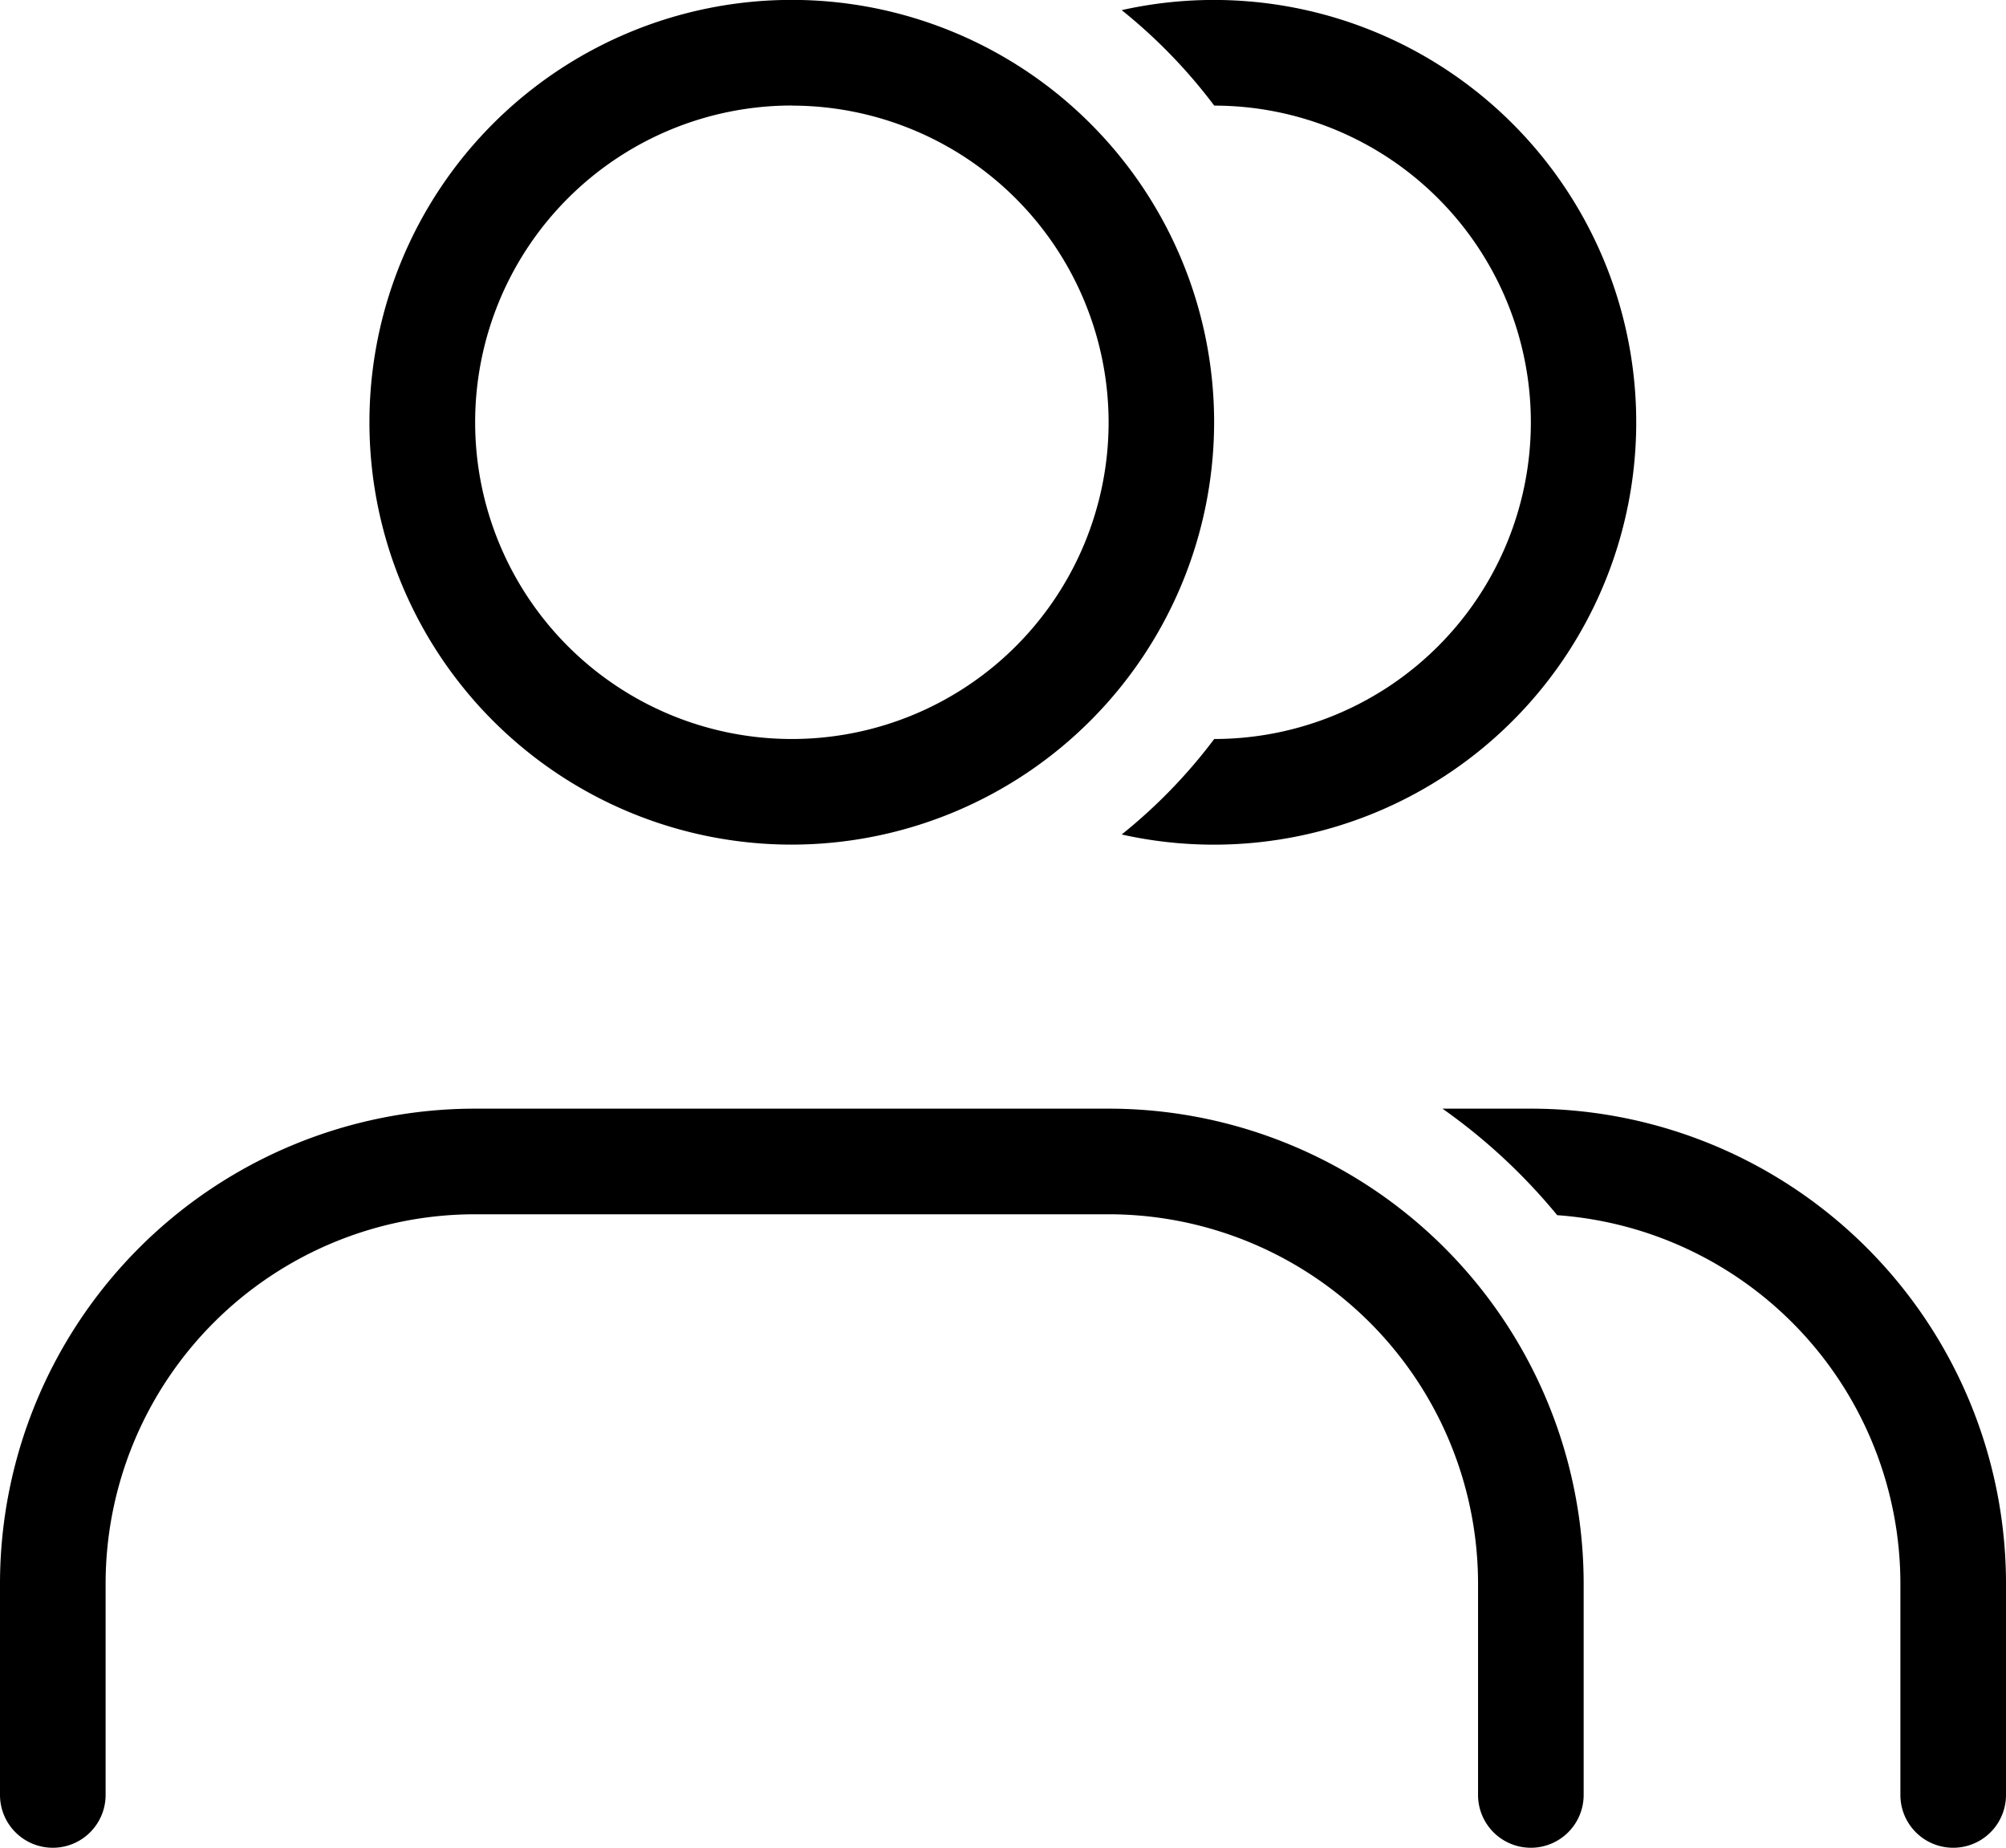 <svg data-name="Light 1px/group" xmlns="http://www.w3.org/2000/svg" width="19.792" height="18.229" viewBox="0 0 19.792 18.229">
    <path d="M18.75 15.626v2.083a.521.521 0 1 0 1.042 0v-2.083a4.688 4.688 0 0 0-4.688-4.688h-.872a5.762 5.762 0 0 1 1.132 1.051 3.646 3.646 0 0 1 3.386 3.637z"/>
    <path data-name="Vector 631 (Stroke)" d="M1.042 15.626v2.083a.521.521 0 1 1-1.042 0v-2.083a4.688 4.688 0 0 1 4.688-4.688h6.25a4.687 4.687 0 0 1 4.687 4.688v2.083a.521.521 0 1 1-1.042 0v-2.083a3.646 3.646 0 0 0-3.646-3.646H4.688a3.646 3.646 0 0 0-3.646 3.646z"/>
    <path data-name="Subtract" d="M15.104 4.167a3.125 3.125 0 0 0-3.124-3.125A5.239 5.239 0 0 0 11.067.1a4.167 4.167 0 1 1 0 8.133 5.239 5.239 0 0 0 .913-.942 3.125 3.125 0 0 0 3.124-3.124z"/>
    <path data-name="Combined Shape" d="M7.812 8.333a4.167 4.167 0 1 1 4.167-4.167 4.171 4.171 0 0 1-4.167 4.167zm0-7.292a3.125 3.125 0 1 0 3.126 3.125 3.128 3.128 0 0 0-3.126-3.124z"/>
</svg>
